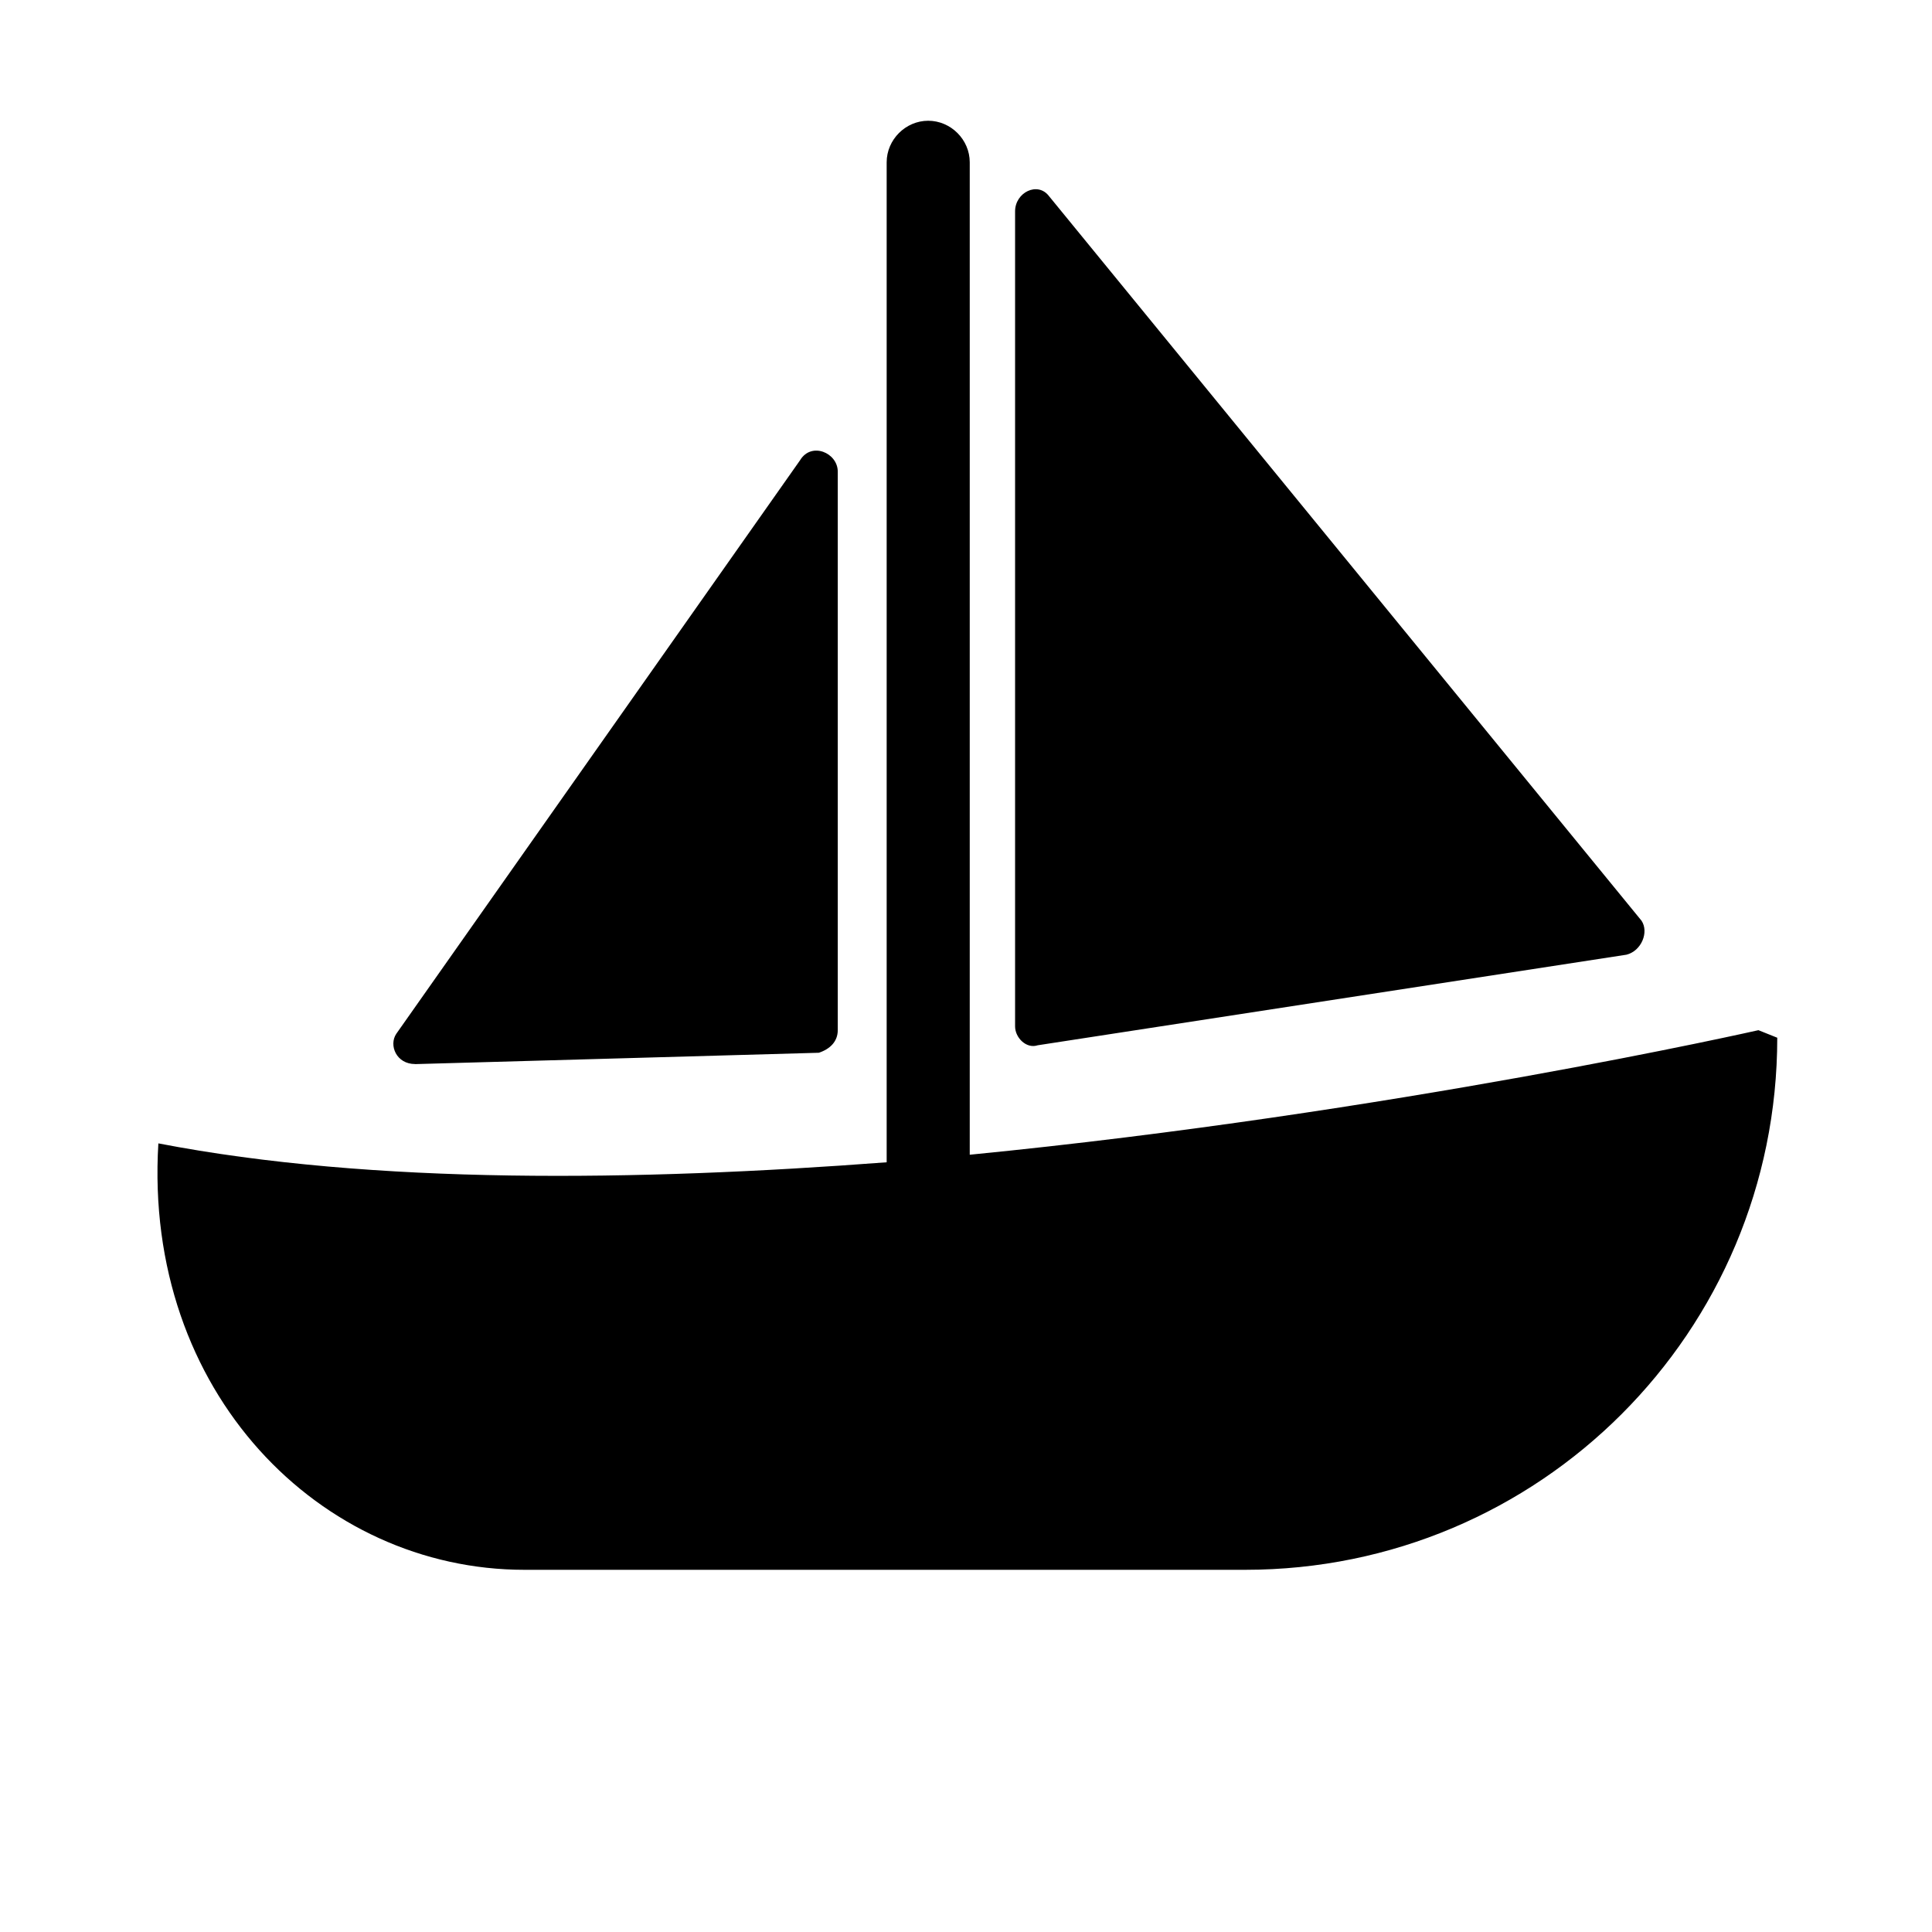 <!-- Generated by IcoMoon.io -->
<svg version="1.1" xmlns="http://www.w3.org/2000/svg" width="32" height="32" viewBox="0 0 32 32">
<title>Boat</title>
<path d="M29.125 17.063c0 0-6.063 1.375-13.063 2.063v-16.438c0-0.375-0.313-0.688-0.688-0.688s-0.688 0.313-0.688 0.688v16.563c-4.125 0.313-8.5 0.375-12.063-0.313-0.25 4.125 2.688 7.063 6.063 7.063h11.938c4.875 0 8.813-3.938 8.813-8.813zM26.938 15.813l-9.75 1.5c-0.188 0.063-0.375-0.125-0.375-0.313v-13.5c0-0.313 0.375-0.5 0.563-0.25l9.813 12c0.125 0.188 0 0.5-0.25 0.563zM6.875 17.625l6.688-0.188c0.188-0.063 0.313-0.188 0.313-0.375v-9.25c0-0.313-0.438-0.5-0.625-0.188l-6.688 9.5c-0.125 0.188 0 0.5 0.313 0.5z"></path>
</svg>
